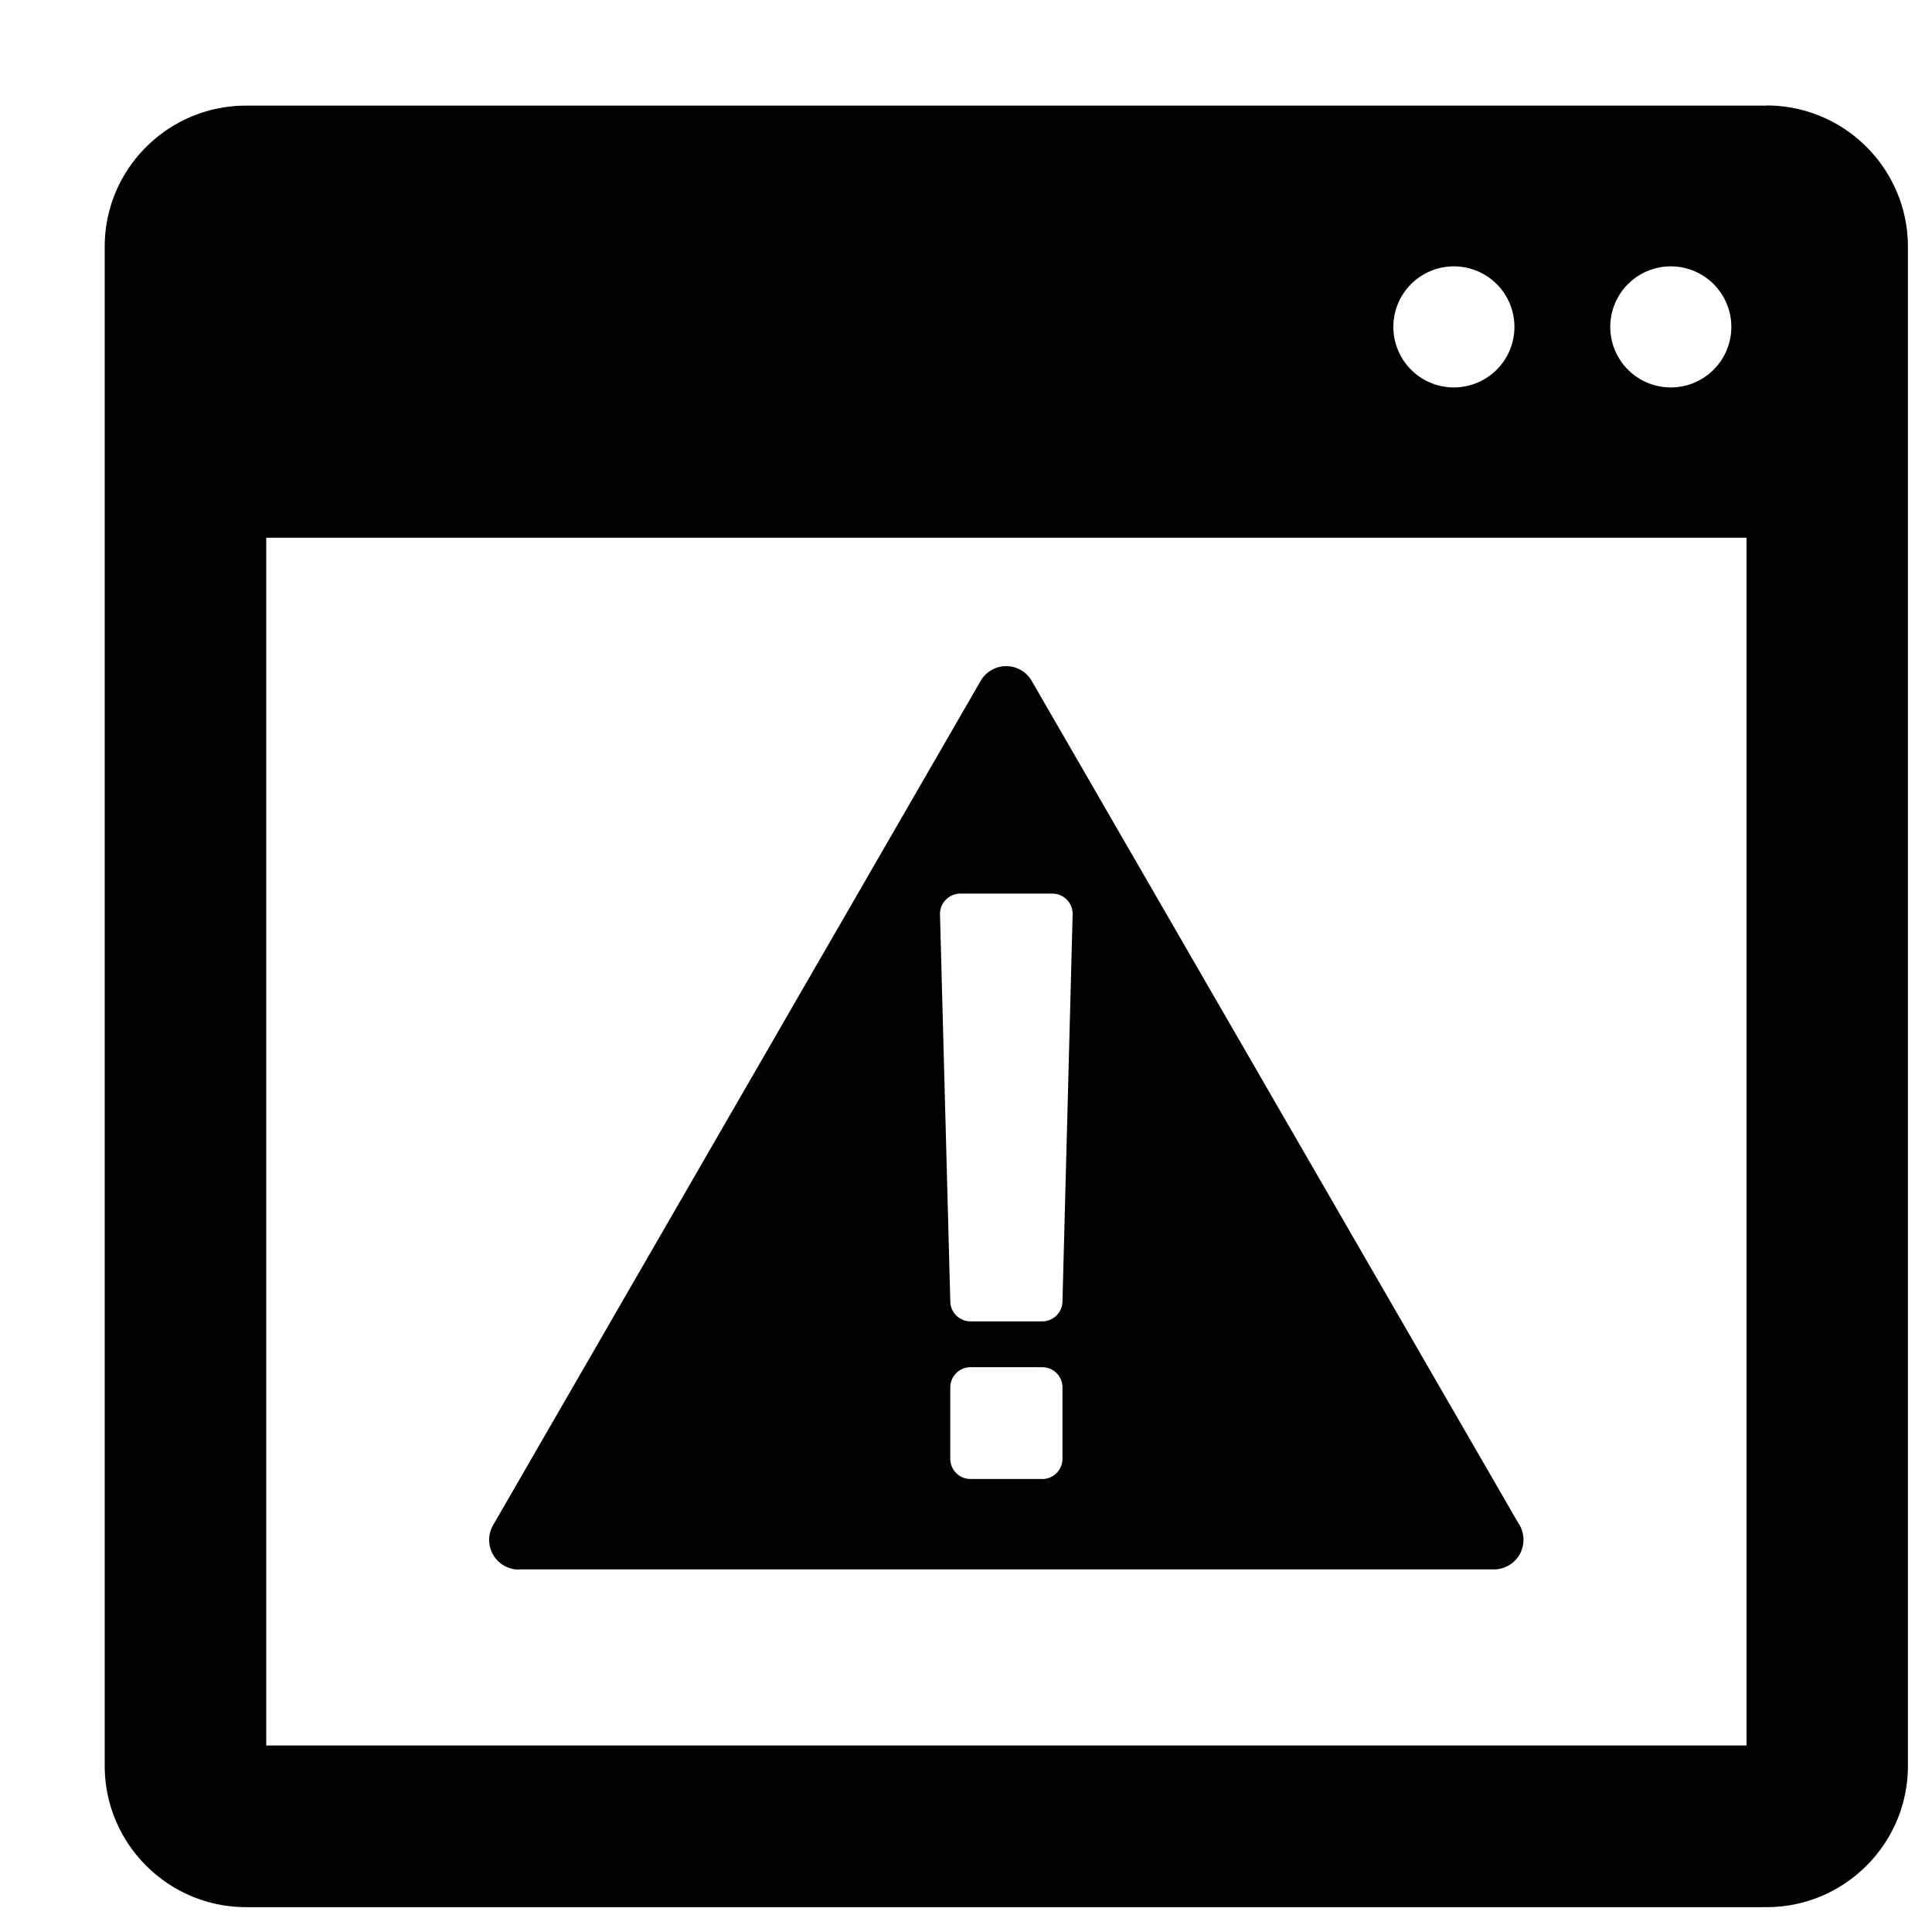<?xml version="1.0" standalone="no"?><!DOCTYPE svg PUBLIC "-//W3C//DTD SVG 1.1//EN" "http://www.w3.org/Graphics/SVG/1.1/DTD/svg11.dtd"><svg t="1542268293202" class="icon" style="" viewBox="0 0 1024 1024" version="1.1" xmlns="http://www.w3.org/2000/svg" p-id="3897" xmlns:xlink="http://www.w3.org/1999/xlink" width="200" height="200"><defs><style type="text/css"></style></defs><path d="M936.346 55.979H130.458C89.156 55.979 55.501 89.429 55.501 130.731V935.936c0 41.301 33.655 74.889 74.957 74.889h805.888c41.301 0 74.889-33.587 74.889-74.889V130.799c0-41.301-33.587-74.889-74.889-74.889z m-50.79 85.197a32.085 32.085 0 1 1 0 64.171 32.085 32.085 0 0 1 0-64.171z m-114.961 0a32.085 32.085 0 1 1 0 64.171 32.085 32.085 0 0 1 0-64.171z m155.034 783.974H141.107V285.013H925.696v640.137z m-650.65-93.321h516.779a15.701 15.701 0 0 0 12.971-24.576L546.816 360.858a15.633 15.633 0 0 0-27.034 0l-258.458 447.556a15.701 15.701 0 0 0 13.585 23.484z m288.154-58.709c0 6.007-4.779 10.786-10.718 10.786h-38.025a10.718 10.718 0 0 1-10.718-10.718v-37.82c0-5.871 4.779-10.718 10.718-10.718h38.025c5.939 0 10.718 4.779 10.718 10.718v37.82z m-54.135-299.486h48.811c5.871 0 10.718 4.779 10.718 10.718l-5.393 205.278c0 5.871-4.779 10.718-10.718 10.718h-38.025a10.718 10.718 0 0 1-10.718-10.718l-5.461-205.21c0-5.939 4.847-10.786 10.786-10.786z" p-id="3898"></path></svg>